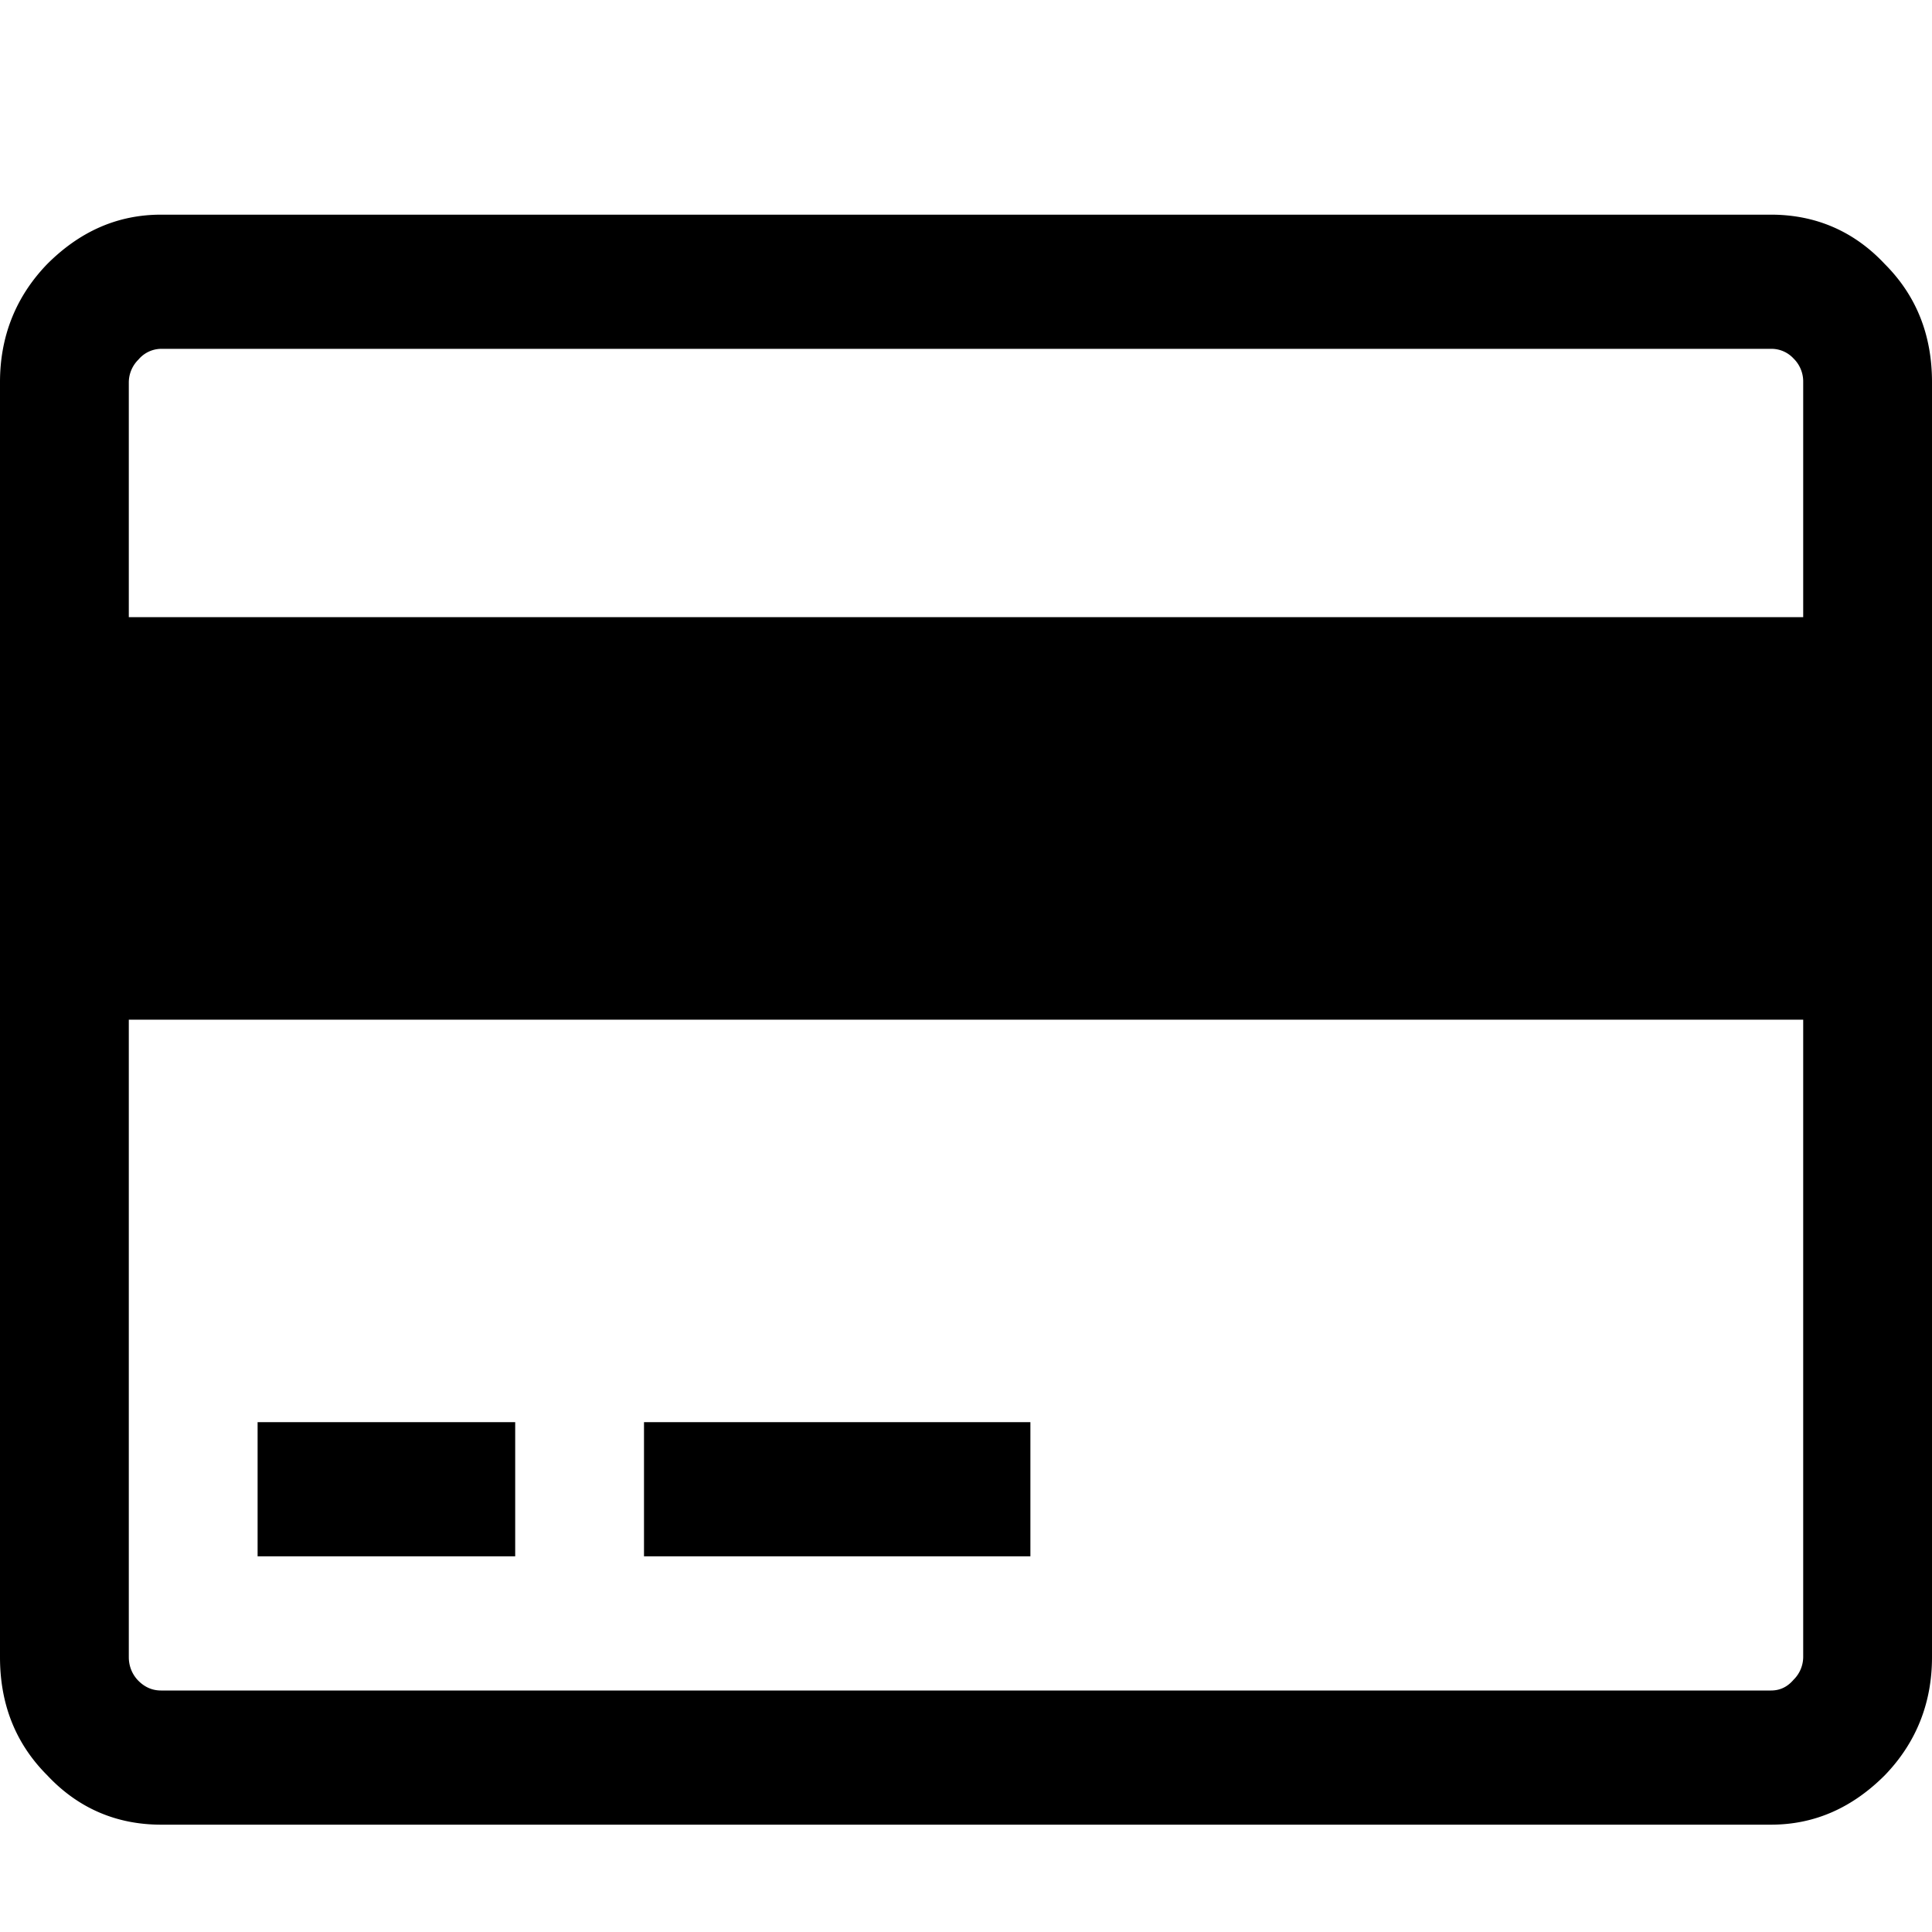 <svg xmlns="http://www.w3.org/2000/svg" width="18" height="18" viewBox="0 0 18 18"><path d="M17.56 2.46c.3.3.44.67.44 1.1v11.88c0 .43-.15.8-.44 1.1-.3.3-.65.46-1.06.46h-15c-.41 0-.77-.15-1.06-.46-.3-.3-.44-.67-.44-1.1V3.56c0-.43.15-.8.44-1.1.3-.3.65-.46 1.06-.46h15c.41 0 .77.15 1.06.46zM1.5 3.25a.28.28 0 0 0-.21.1.3.3 0 0 0-.09.21v2.19h15.6V3.56a.3.3 0 0 0-.09-.22.28.28 0 0 0-.21-.09h-15zm15 12.5c.08 0 .15-.03.21-.1a.3.3 0 0 0 .09-.21V9.5H1.2v5.94c0 .08.03.16.09.22s.13.09.21.09h15zM2.4 14.5v-1.25h2.4v1.25H2.4zm3.6 0v-1.25h3.6v1.25H6z"/></svg>